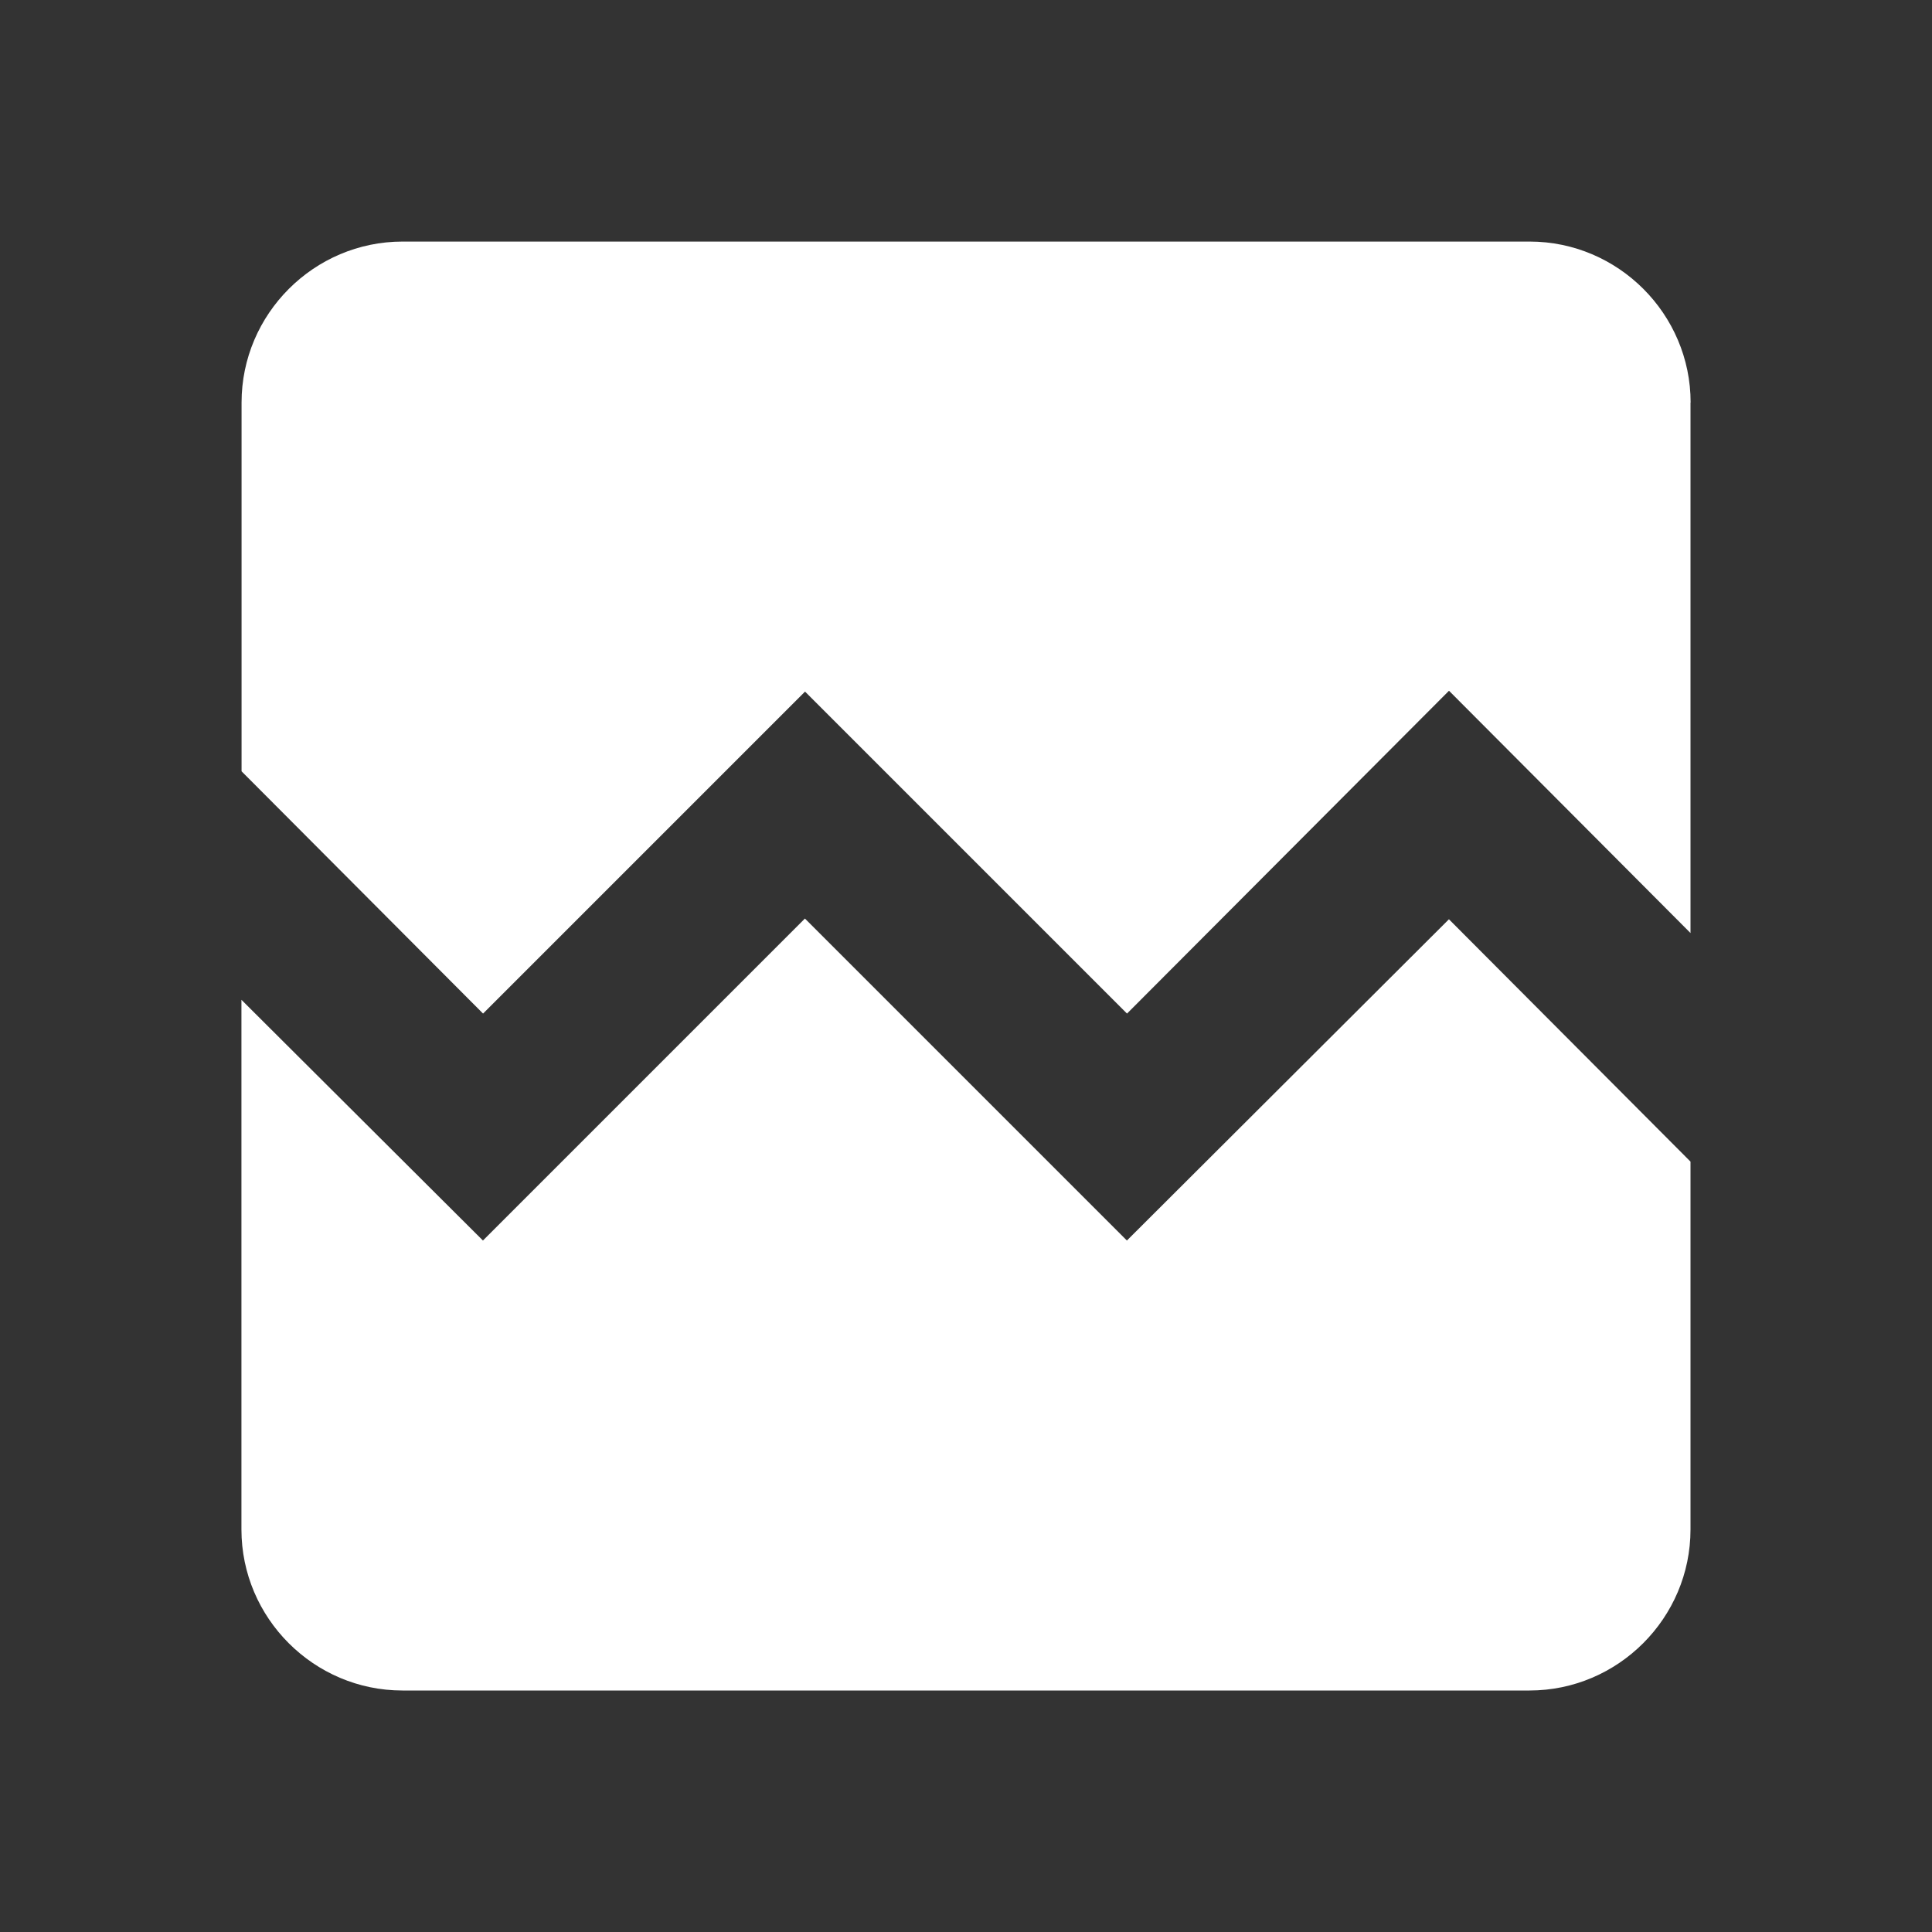 <!-- Generated by IcoMoon.io -->
<svg version="1.1" xmlns="http://www.w3.org/2000/svg" width="32" height="32" viewBox="0 0 32 32">
<rect x="0" y="0" width="32" height="32" fill="#333333" stroke="none"/>
<title>mt-broken_image</title>
<path fill="#fff" d="M28 6.667v8.787l-4-4.013-5.333 5.347-5.333-5.333-5.333 5.333-4-4.013v-6.107c0-1.467 1.2-2.667 2.667-2.667h18.667c1.467 0 2.667 1.2 2.667 2.667v0zM24 15.227l4 4.013v6.093c0 1.467-1.2 2.667-2.667 2.667h-18.667c-1.467 0-2.667-1.2-2.667-2.667v-8.773l4 3.987 5.333-5.333 5.333 5.333 5.333-5.32z"></path>
</svg>
